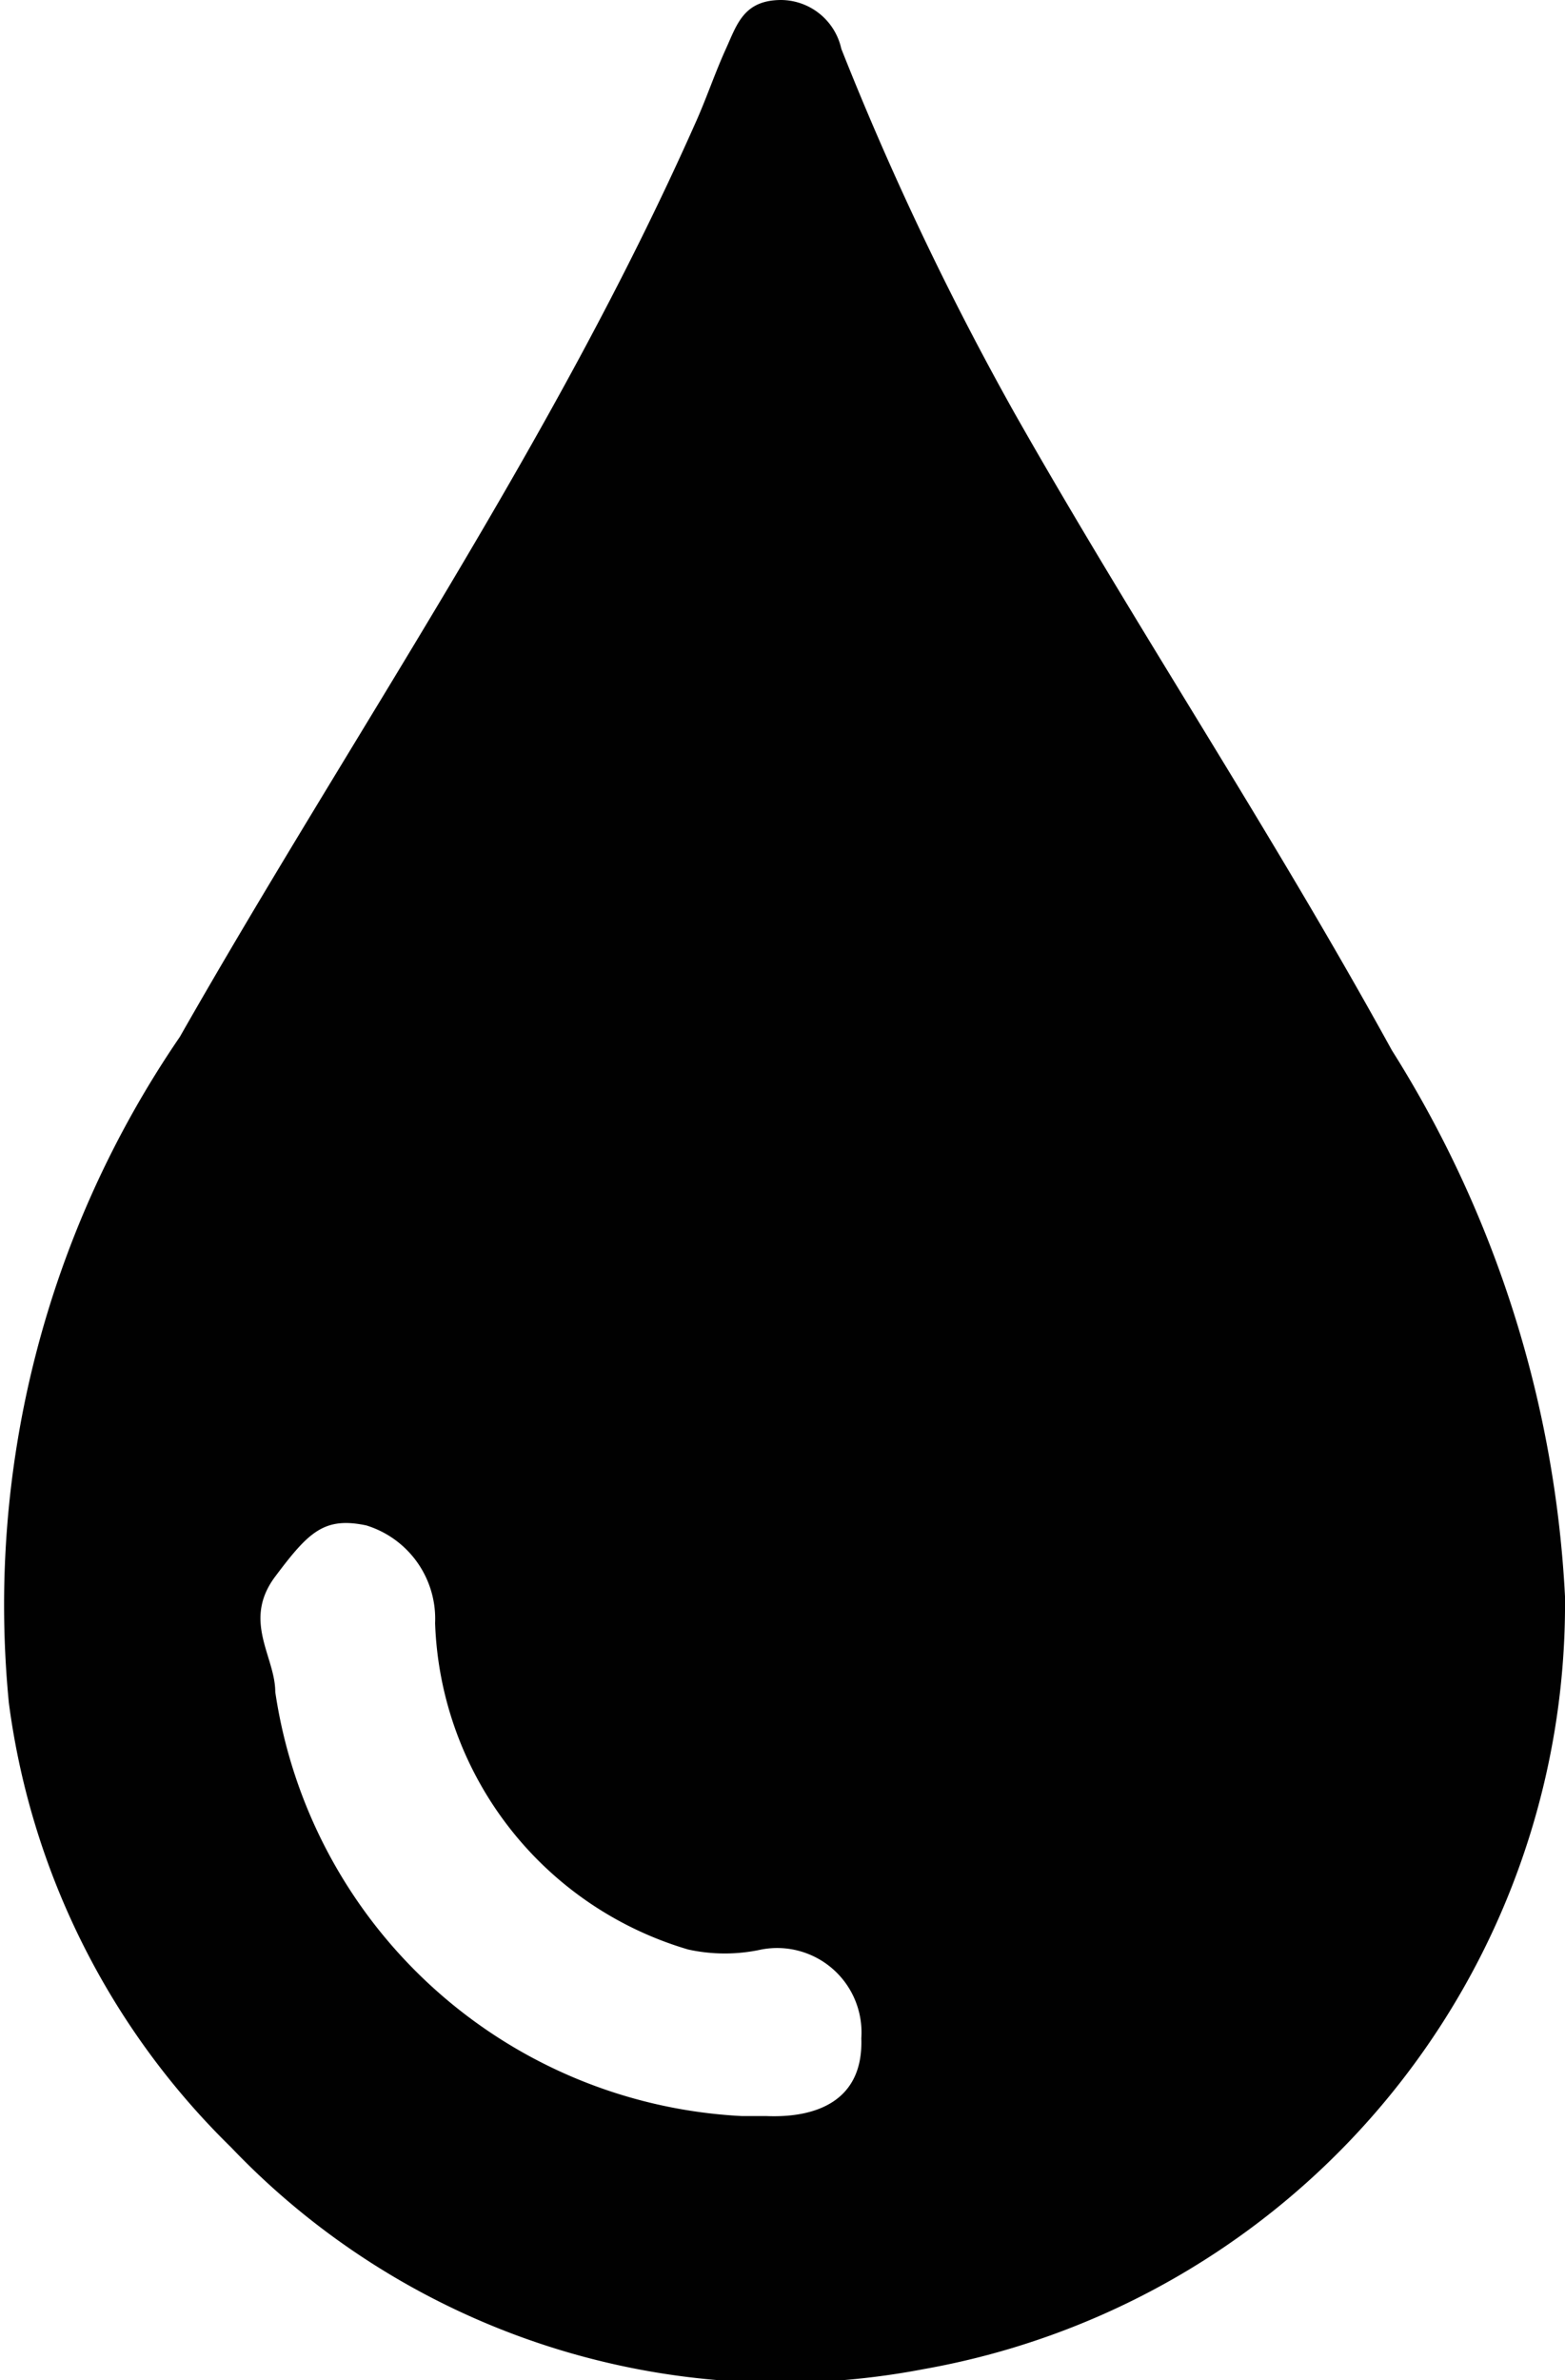<svg xmlns="http://www.w3.org/2000/svg" viewBox="0 0 7.05 10.72"><defs><style>.cls-1{fill:#010101;}</style></defs><title>Recurso 22</title><g id="Capa_2" data-name="Capa 2"><g id="Dados_E_P" data-name="Dados E&amp;P"><path class="cls-1" d="M6.27,4.73c-.55-1-1.15-1.9-1.7-2.87A13.61,13.61,0,0,1,3.79.22.28.28,0,0,0,3.52,0c-.17,0-.2.11-.25.22s-.09.23-.14.34C2.49,2,1.59,3.3.81,4.67a4.53,4.53,0,0,0-.77,3,3.42,3.42,0,0,0,1,2,3.42,3.42,0,0,0,3.12,1A3.5,3.5,0,0,0,7.05,7.19,5.1,5.1,0,0,0,6.27,4.73ZM3.45,9.53H3.34a2.24,2.24,0,0,1-2.1-1.91c0-.16-.15-.32,0-.52s.22-.27.41-.23a.44.44,0,0,1,.31.44A1.59,1.59,0,0,0,3.1,8.78a.77.77,0,0,0,.33,0,.38.38,0,0,1,.45.4C3.89,9.46,3.68,9.54,3.45,9.53Z"/></g></g></svg>